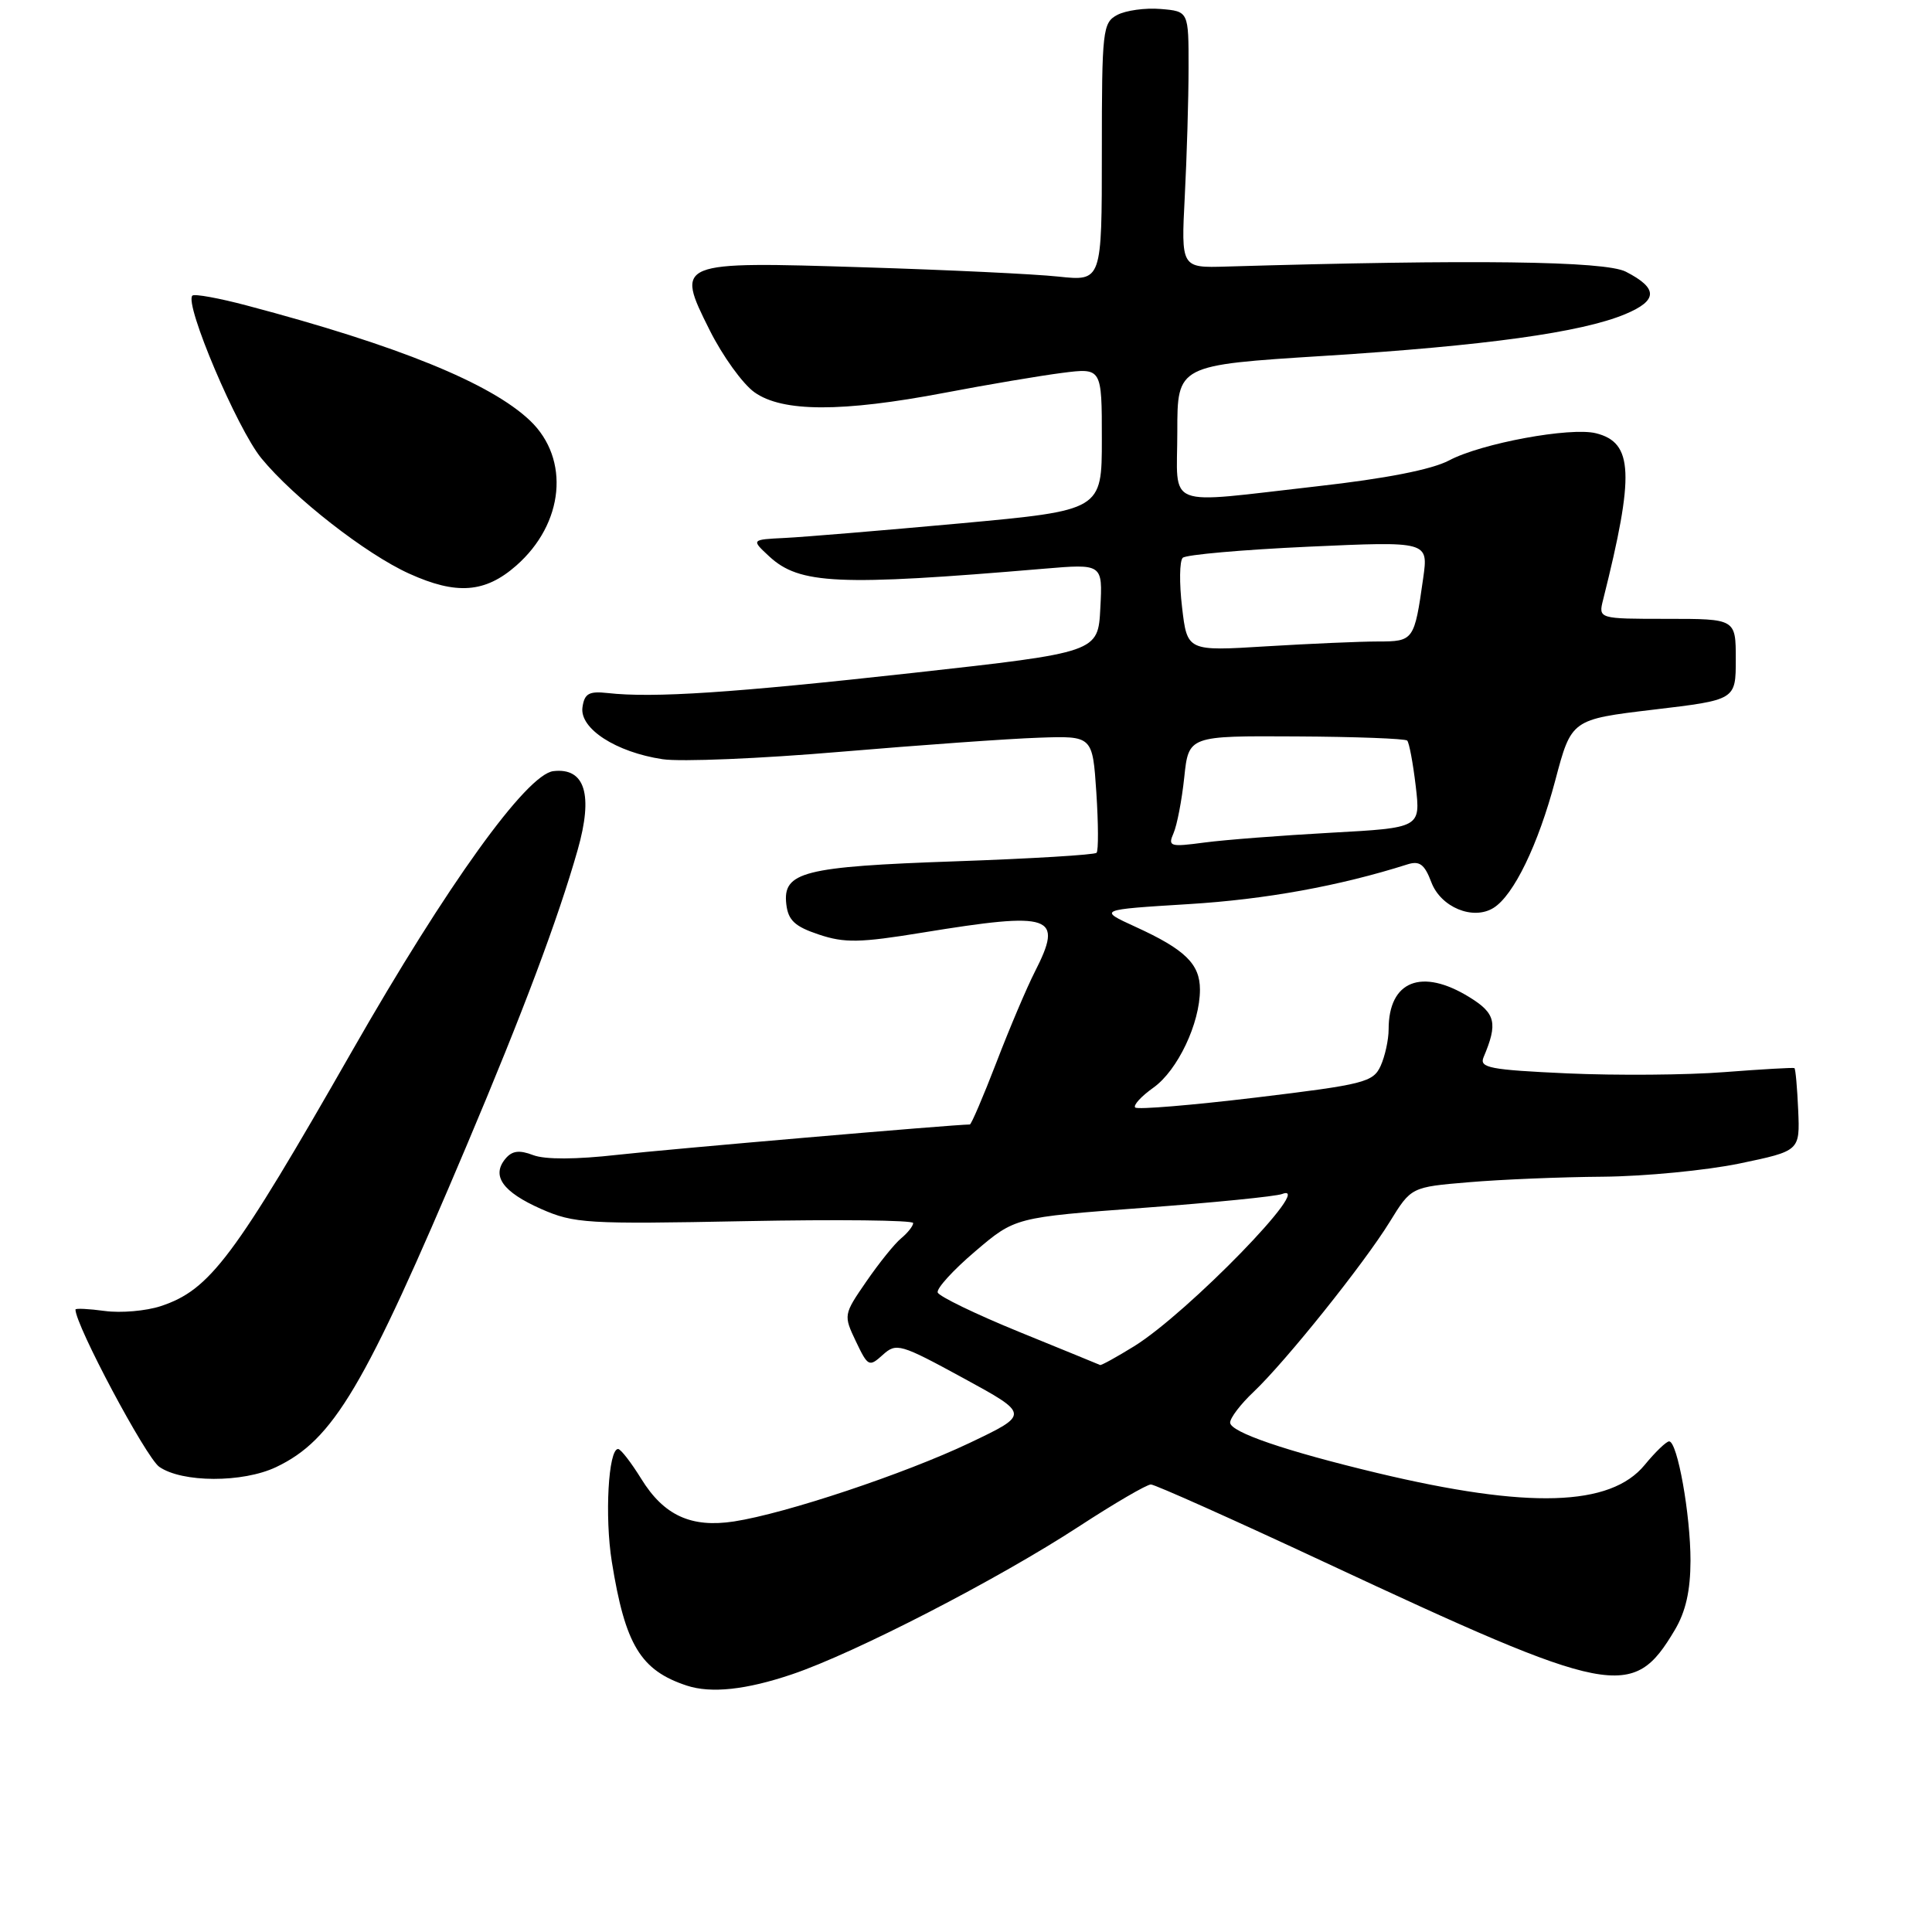 <?xml version="1.0" encoding="UTF-8" standalone="no"?>
<!DOCTYPE svg PUBLIC "-//W3C//DTD SVG 1.1//EN" "http://www.w3.org/Graphics/SVG/1.1/DTD/svg11.dtd" >
<svg xmlns="http://www.w3.org/2000/svg" xmlns:xlink="http://www.w3.org/1999/xlink" version="1.1" viewBox="0 0 256 256">
 <g >
 <path fill="currentColor"
d=" M 104.96 221.85 C 113.26 219.05 132.27 209.25 143.00 202.24 C 147.68 199.19 151.95 196.70 152.50 196.70 C 153.05 196.71 163.40 201.34 175.50 206.99 C 213.70 224.83 216.35 225.35 221.91 216.00 C 223.37 213.55 223.99 210.78 224.00 206.80 C 224.00 200.69 222.27 191.01 221.17 190.99 C 220.80 190.99 219.34 192.39 217.93 194.11 C 213.39 199.64 202.52 199.96 182.50 195.18 C 170.34 192.27 163.00 189.76 163.00 188.50 C 163.00 187.88 164.39 186.05 166.10 184.44 C 170.38 180.38 180.73 167.45 184.15 161.90 C 186.99 157.29 186.99 157.29 194.65 156.65 C 198.86 156.29 206.85 155.96 212.40 155.92 C 217.96 155.87 226.10 155.08 230.50 154.17 C 238.50 152.50 238.50 152.50 238.27 147.10 C 238.14 144.13 237.92 141.63 237.77 141.53 C 237.62 141.44 233.45 141.68 228.50 142.06 C 223.55 142.45 214.19 142.52 207.70 142.23 C 197.41 141.76 195.99 141.49 196.58 140.09 C 198.49 135.58 198.19 134.28 194.72 132.14 C 188.38 128.22 184.00 129.96 184.00 136.39 C 184.00 137.77 183.52 139.96 182.94 141.24 C 181.95 143.40 180.76 143.70 166.42 145.43 C 157.91 146.45 150.71 147.05 150.42 146.75 C 150.13 146.46 151.21 145.27 152.83 144.12 C 156.04 141.84 159.00 135.60 159.00 131.13 C 159.00 127.73 157.03 125.81 150.46 122.81 C 145.50 120.54 145.50 120.54 157.50 119.80 C 167.67 119.18 177.48 117.40 186.51 114.53 C 188.10 114.03 188.76 114.52 189.66 116.90 C 190.91 120.22 195.19 121.99 197.90 120.30 C 200.57 118.64 203.82 111.93 206.08 103.41 C 208.22 95.33 208.22 95.33 219.11 94.03 C 230.00 92.74 230.00 92.74 230.00 87.37 C 230.00 82.00 230.00 82.00 220.89 82.00 C 211.78 82.00 211.78 82.00 212.43 79.43 C 216.60 62.82 216.42 58.65 211.48 57.41 C 208.10 56.56 196.27 58.74 192.01 61.01 C 189.71 62.22 183.66 63.41 174.50 64.44 C 153.95 66.76 156.00 67.56 156.00 57.19 C 156.00 48.38 156.00 48.38 175.38 47.16 C 196.84 45.81 209.54 44.05 215.34 41.63 C 219.70 39.81 219.72 38.20 215.43 36.00 C 212.66 34.58 195.13 34.36 162.50 35.32 C 156.50 35.50 156.50 35.50 156.99 26.00 C 157.26 20.77 157.49 13.12 157.49 9.00 C 157.50 1.50 157.50 1.50 153.79 1.19 C 151.75 1.02 149.17 1.38 148.04 1.98 C 146.11 3.01 146.00 3.98 146.00 20.16 C 146.00 37.26 146.00 37.26 140.25 36.65 C 137.09 36.31 125.50 35.76 114.50 35.42 C 89.55 34.64 89.49 34.66 94.03 43.74 C 95.74 47.16 98.41 50.87 99.97 51.98 C 103.68 54.62 111.53 54.64 125.20 52.04 C 130.86 50.96 137.86 49.78 140.75 49.41 C 146.00 48.74 146.00 48.74 146.00 58.18 C 146.00 67.62 146.00 67.62 127.25 69.35 C 116.94 70.29 106.48 71.16 104.01 71.28 C 99.53 71.50 99.53 71.50 101.91 73.71 C 105.93 77.44 111.03 77.67 138.30 75.36 C 146.11 74.70 146.11 74.70 145.80 80.57 C 145.50 86.44 145.50 86.44 121.00 89.16 C 97.06 91.81 86.56 92.51 80.50 91.83 C 78.04 91.56 77.44 91.90 77.18 93.72 C 76.78 96.54 81.62 99.67 87.80 100.60 C 90.19 100.96 100.78 100.52 111.33 99.62 C 121.87 98.73 133.71 97.88 137.64 97.75 C 144.77 97.50 144.77 97.50 145.27 105.00 C 145.54 109.12 145.56 112.72 145.30 113.00 C 145.05 113.27 136.62 113.78 126.58 114.13 C 106.44 114.83 103.69 115.53 104.19 119.82 C 104.44 121.95 105.32 122.77 108.50 123.83 C 111.90 124.97 113.94 124.93 122.20 123.58 C 139.51 120.76 140.95 121.26 137.11 128.79 C 136.07 130.83 133.78 136.21 132.04 140.75 C 130.29 145.29 128.70 149.00 128.51 149.00 C 126.47 149.00 88.41 152.28 81.82 153.02 C 76.33 153.64 72.23 153.66 70.65 153.06 C 68.80 152.35 67.85 152.48 66.97 153.54 C 65.09 155.80 66.60 157.93 71.67 160.18 C 76.07 162.12 77.73 162.22 98.68 161.81 C 110.96 161.57 121.00 161.68 121.00 162.06 C 121.00 162.44 120.29 163.35 119.42 164.07 C 118.54 164.79 116.46 167.38 114.79 169.81 C 111.77 174.19 111.76 174.27 113.41 177.74 C 115.01 181.09 115.16 181.16 116.97 179.53 C 118.77 177.90 119.28 178.05 127.65 182.61 C 136.44 187.40 136.44 187.40 128.47 191.20 C 119.86 195.29 104.10 200.55 97.26 201.60 C 91.59 202.47 87.97 200.81 84.98 195.97 C 83.63 193.79 82.25 192.00 81.90 192.00 C 80.61 192.00 80.11 200.97 81.07 206.94 C 82.84 217.97 84.88 221.33 91.00 223.35 C 94.22 224.41 98.88 223.91 104.96 221.85 Z  M 36.58 194.40 C 44.18 190.79 48.27 183.89 61.85 151.75 C 69.33 134.05 73.94 121.77 76.54 112.63 C 78.63 105.29 77.52 101.69 73.32 102.18 C 69.77 102.61 59.21 117.28 46.69 139.20 C 30.96 166.73 27.82 170.91 21.30 173.07 C 19.35 173.71 16.02 174.00 13.88 173.71 C 11.75 173.42 10.00 173.34 10.00 173.52 C 10.00 175.60 19.34 193.12 21.10 194.36 C 24.12 196.47 32.15 196.50 36.58 194.40 Z  M 68.40 74.95 C 74.75 69.38 75.56 60.82 70.24 55.74 C 65.03 50.78 52.76 45.78 32.74 40.49 C 29.02 39.50 25.76 38.91 25.49 39.17 C 24.40 40.26 31.42 56.80 34.63 60.72 C 38.90 65.93 48.47 73.41 54.22 76.01 C 60.48 78.85 64.28 78.57 68.40 74.95 Z  M 135.04 176.48 C 129.28 174.13 124.43 171.78 124.25 171.26 C 124.08 170.73 126.31 168.28 129.22 165.81 C 134.50 161.31 134.50 161.31 151.44 160.05 C 160.76 159.36 169.06 158.53 169.89 158.21 C 174.41 156.48 157.36 174.01 150.27 178.39 C 147.94 179.83 145.92 180.94 145.77 180.87 C 145.62 180.80 140.79 178.82 135.04 176.48 Z  M 155.50 110.40 C 155.96 109.35 156.60 106.03 156.92 103.00 C 157.50 97.50 157.50 97.50 171.75 97.58 C 179.58 97.62 186.20 97.87 186.46 98.13 C 186.72 98.39 187.23 101.10 187.59 104.15 C 188.24 109.69 188.24 109.69 176.37 110.34 C 169.84 110.70 162.29 111.28 159.59 111.64 C 155.02 112.25 154.73 112.16 155.50 110.40 Z  M 156.63 80.47 C 156.25 77.27 156.29 74.32 156.72 73.91 C 157.15 73.50 164.65 72.84 173.38 72.44 C 189.27 71.72 189.27 71.72 188.58 76.61 C 187.41 84.87 187.32 85.00 182.59 85.00 C 180.24 85.00 173.59 85.29 167.81 85.64 C 157.31 86.29 157.31 86.29 156.63 80.47 Z "/>
</g>
</svg>